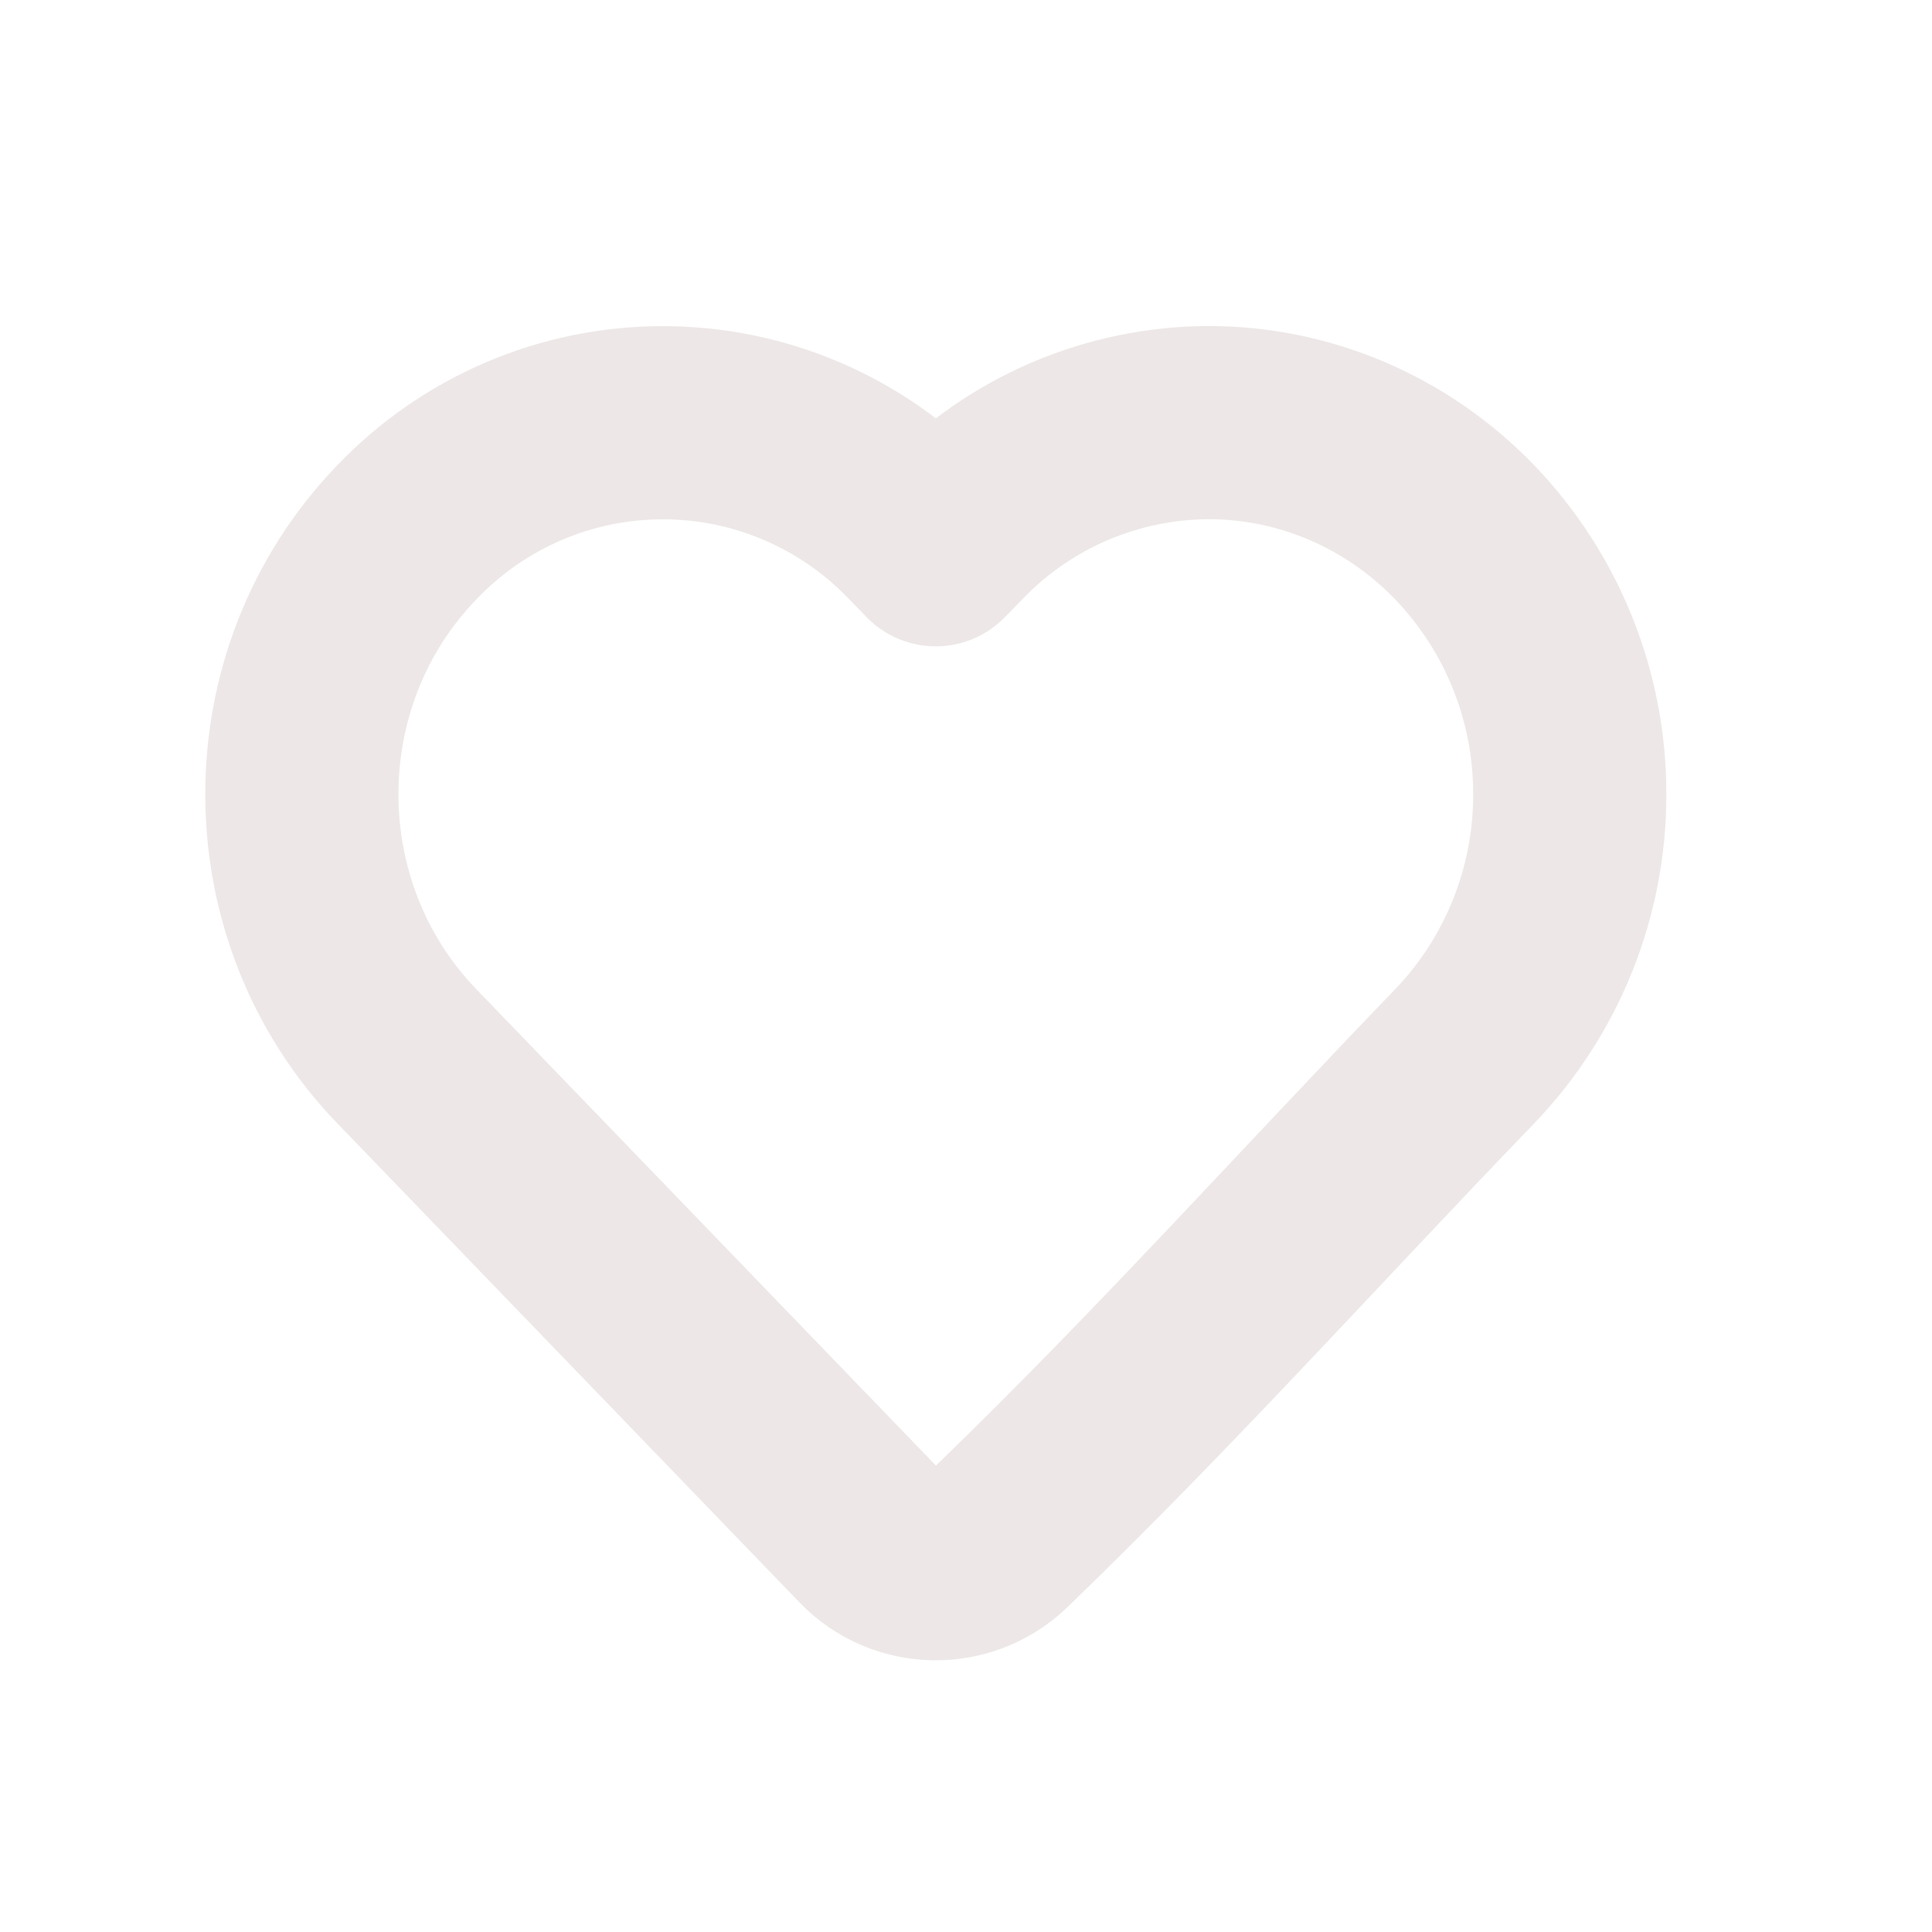 <svg width="20" height="20" viewBox="0 0 20 20" fill="none" xmlns="http://www.w3.org/2000/svg">
<path d="M16.25 8.222C16.252 9.232 15.863 10.203 15.165 10.932C13.563 12.593 12.009 14.325 10.348 15.925C9.966 16.286 9.362 16.273 8.998 15.896L4.21 10.933C2.763 9.433 2.763 7.011 4.21 5.512C4.552 5.153 4.964 4.867 5.419 4.672C5.875 4.476 6.366 4.376 6.862 4.376C7.357 4.376 7.848 4.476 8.304 4.672C8.76 4.867 9.171 5.153 9.513 5.512L9.687 5.691L9.861 5.512C10.204 5.154 10.616 4.868 11.071 4.673C11.527 4.478 12.017 4.376 12.513 4.375C13.51 4.375 14.464 4.785 15.164 5.512C15.863 6.241 16.252 7.212 16.25 8.222V8.222Z" stroke="#EDE8E7" stroke-width="2" stroke-linejoin="round"/>
</svg>
